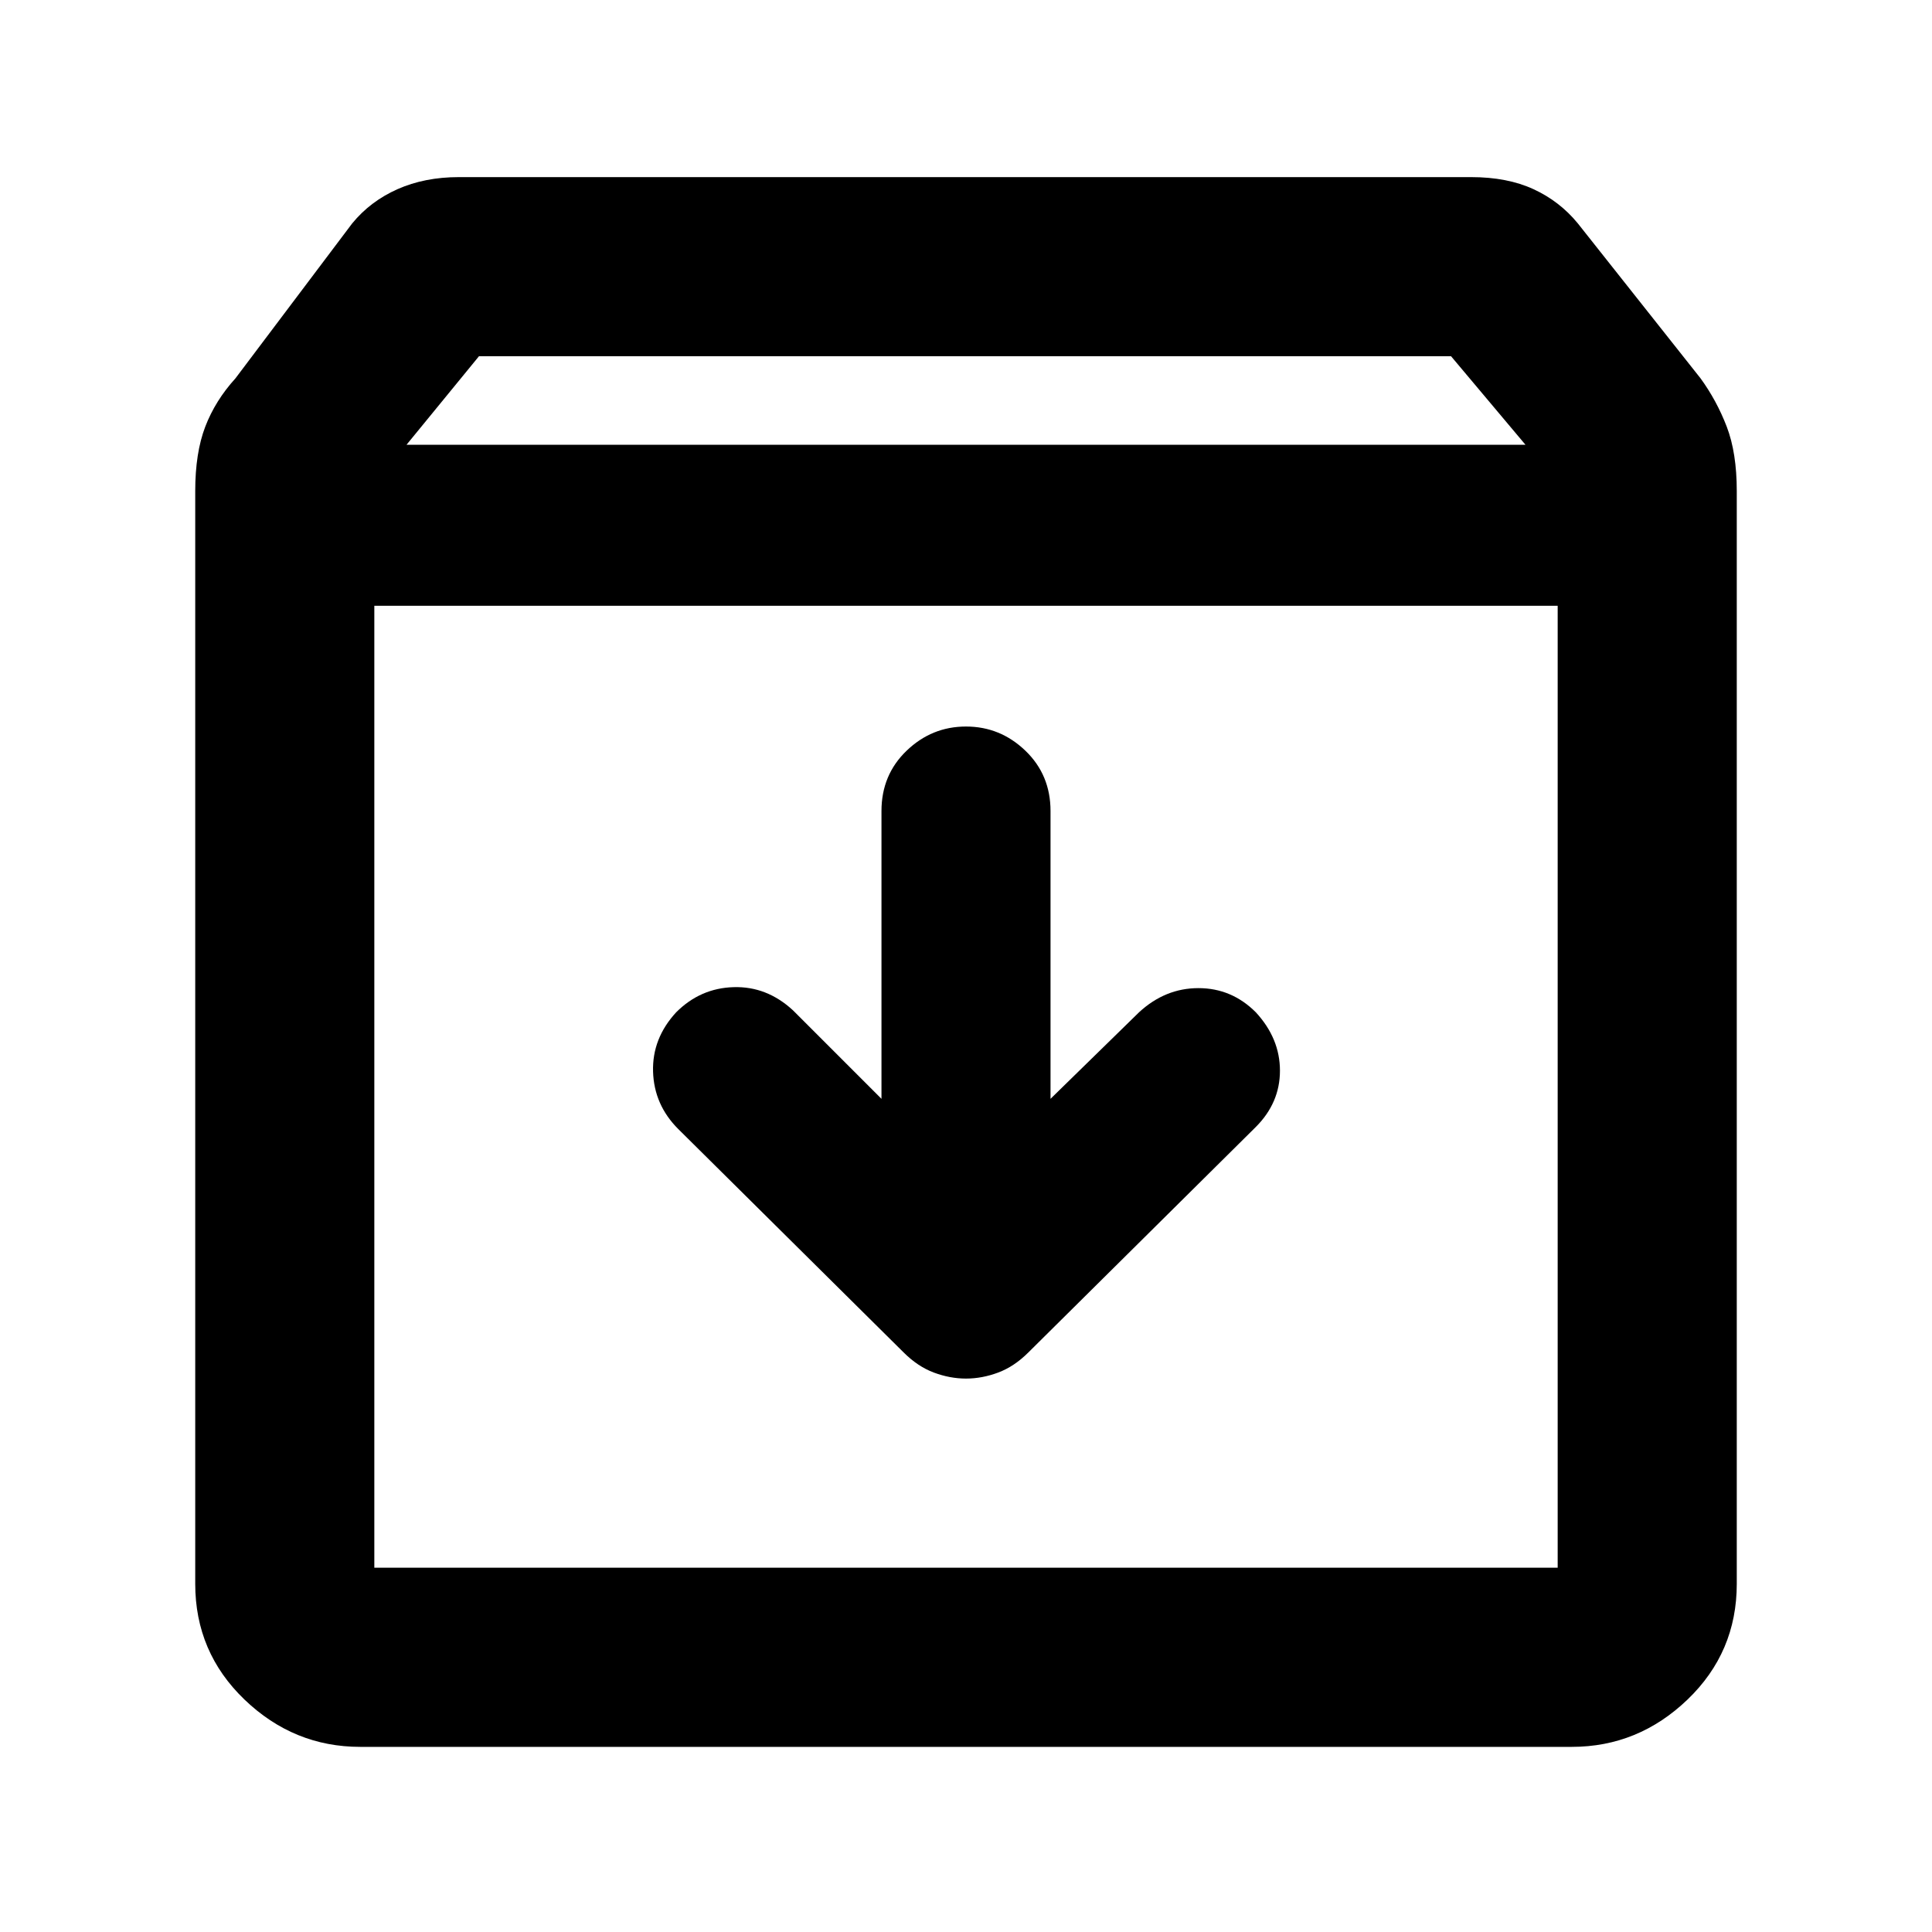 <svg xmlns="http://www.w3.org/2000/svg" height="40" width="40"><path d="M7.458 36.167q-1.375 0-2.396-.979-1.02-.98-1.02-2.396V10.167q0-.792.208-1.334.208-.541.625-1l2.417-3.208q.375-.458.937-.708.563-.25 1.271-.25h20.958q.75 0 1.292.25t.917.708l2.541 3.208q.334.459.542 1 .208.542.208 1.334v22.625q0 1.416-1.02 2.396-1.021.979-2.396.979Zm.959-26.959h23.166l-1.541-1.833H9.917Zm-.667 23.25h24.5V12.542H7.75v19.916ZM20 28.542q.333 0 .667-.125.333-.125.625-.417L26 23.333q.5-.5.5-1.166 0-.667-.5-1.209-.5-.5-1.188-.5-.687 0-1.229.5L21.75 22.75v-5.958q0-.75-.521-1.25t-1.229-.5q-.708 0-1.229.5-.521.5-.521 1.25v5.958l-1.833-1.833q-.542-.5-1.229-.479-.688.02-1.188.52-.5.542-.479 1.23.021.687.521 1.187L18.708 28q.292.292.625.417.334.125.667.125ZM7.75 32.458V12.542v19.916Z"/></svg>